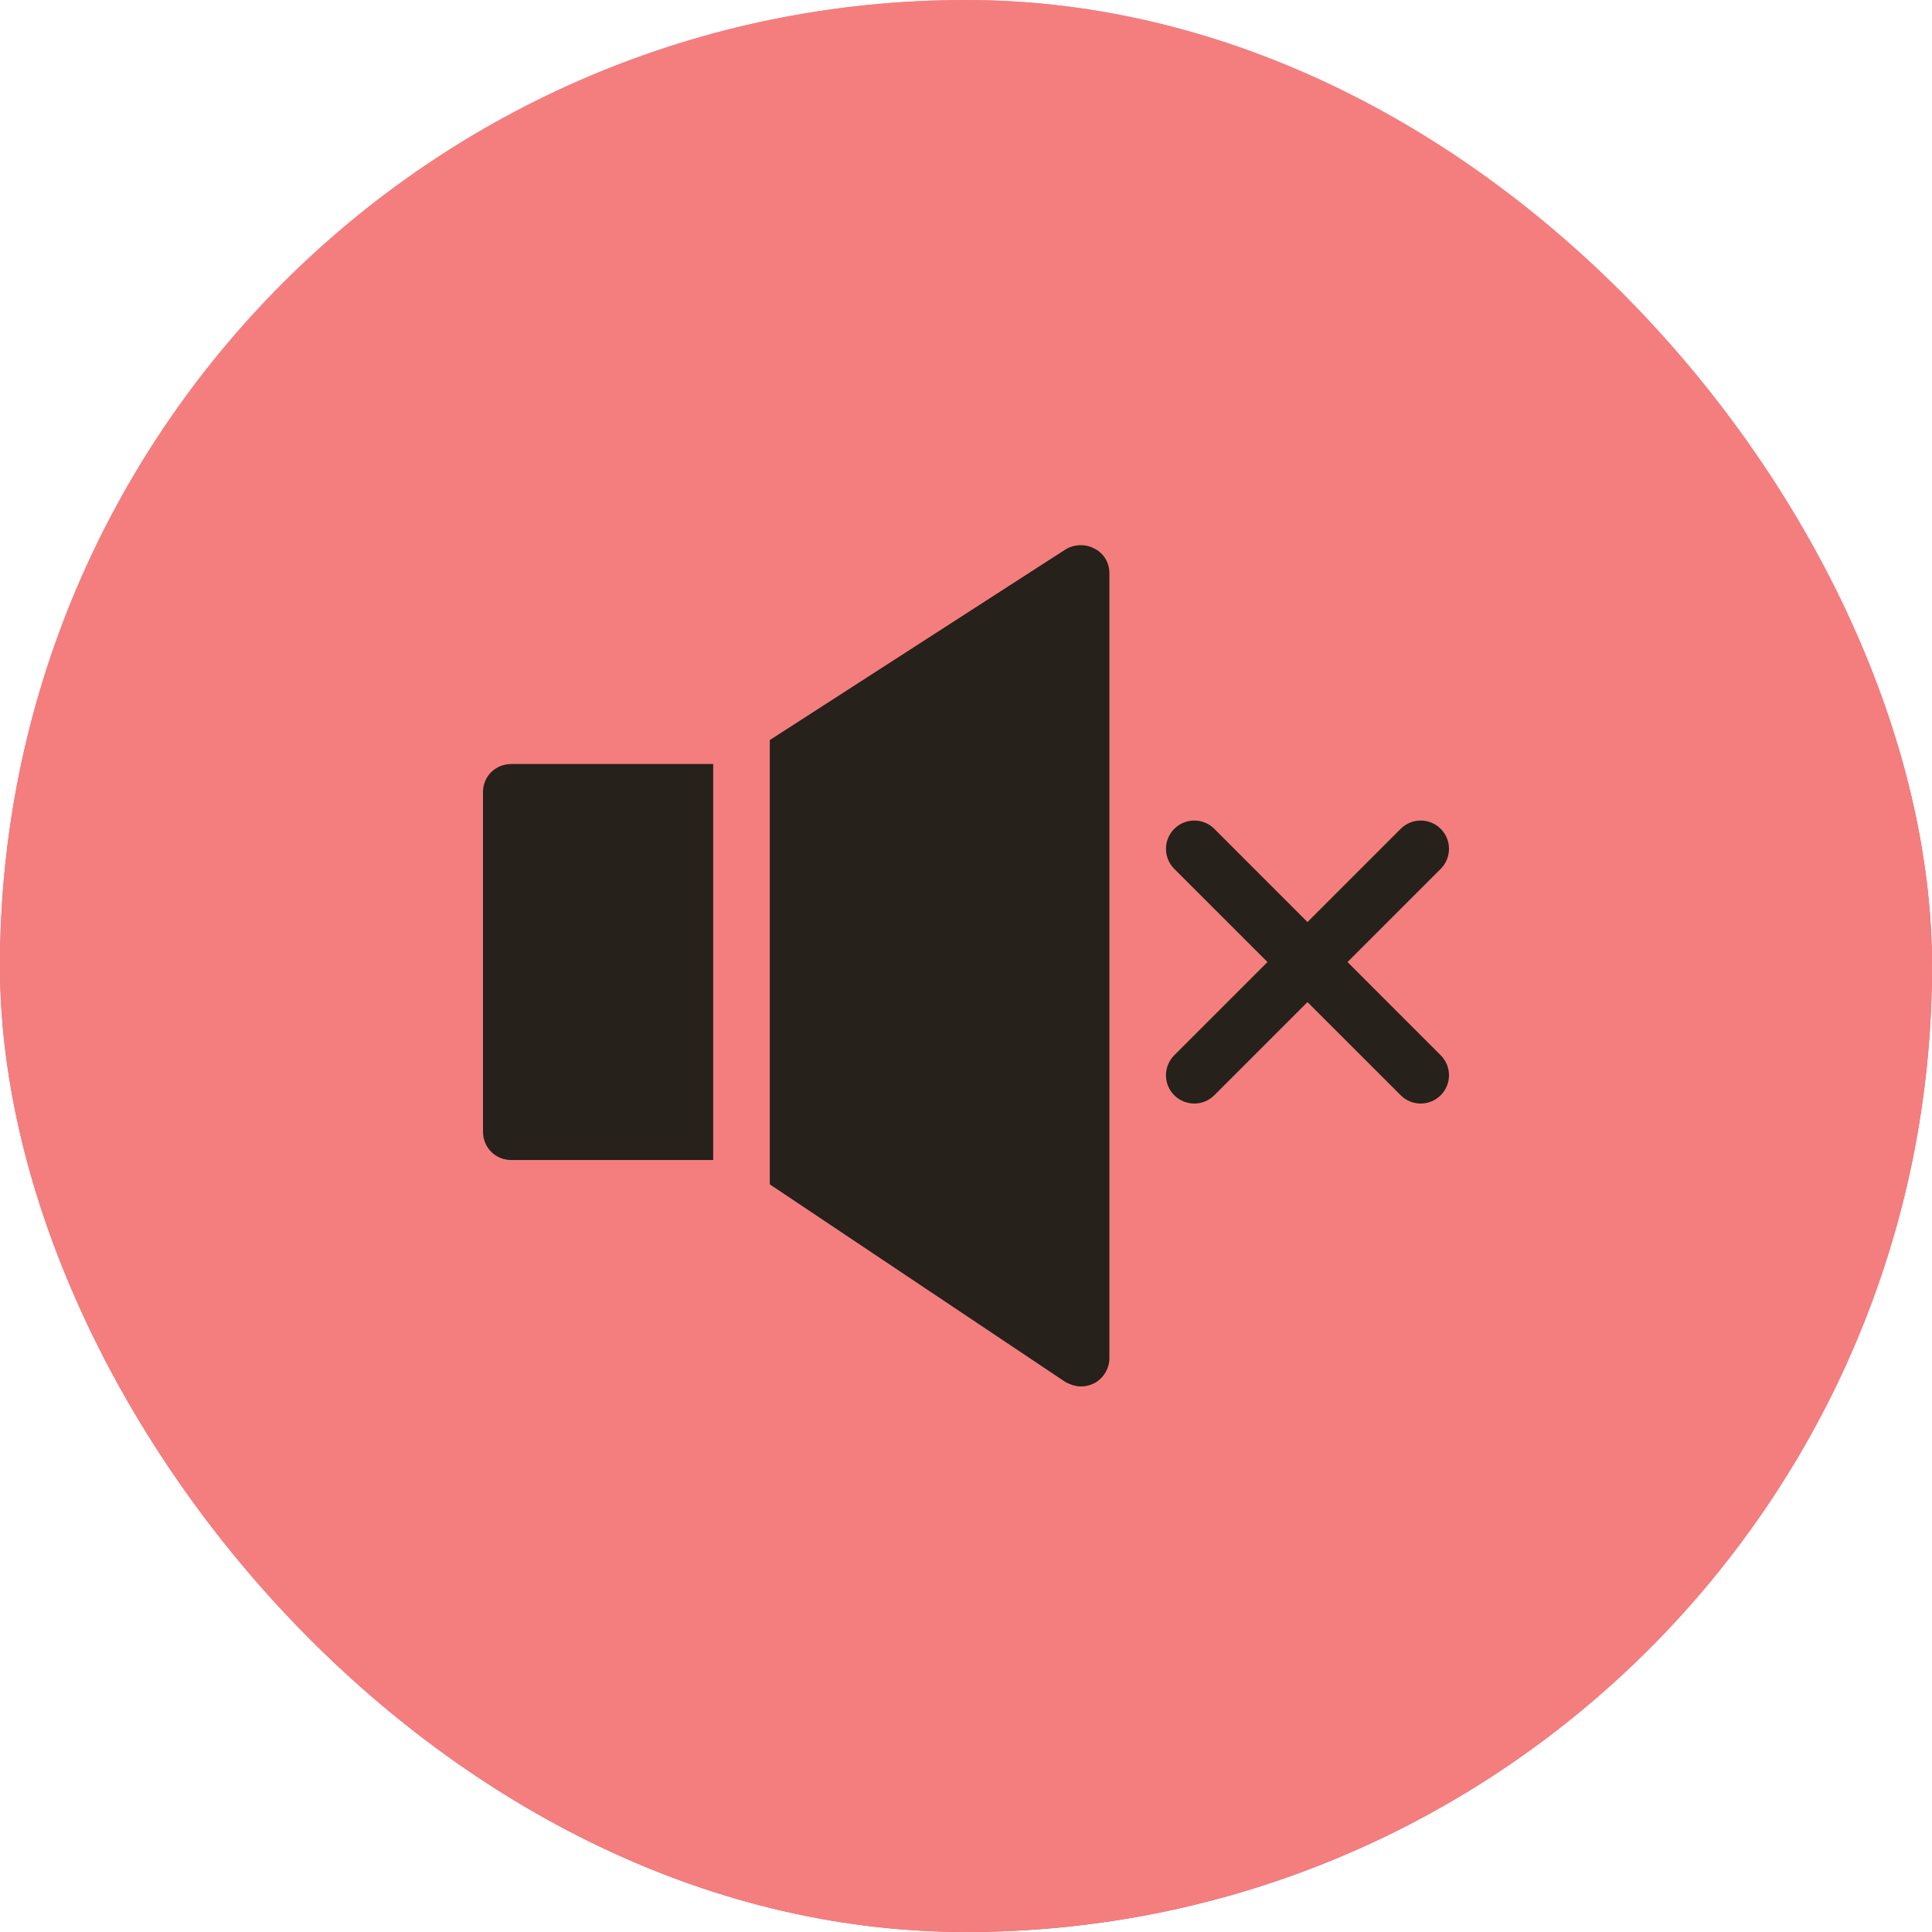 <svg width="40" height="40" viewBox="0 0 40 40" fill="none" xmlns="http://www.w3.org/2000/svg">
<rect width="40" height="40" rx="20" fill="url(#paint0_linear_665_8343)"/>
<rect width="40" height="40" rx="20" fill="#F47E7E"/>
<g clip-path="url(#clip0_665_8343)">
<path d="M10.586 15.818C10.258 15.818 10 16.072 10 16.4V23.431C10 23.759 10.258 24.017 10.586 24.017H14.766V15.818H10.586ZM22.664 11.361C22.477 11.255 22.242 11.267 22.066 11.372L15.938 15.322V24.521L22.055 28.611C22.253 28.721 22.451 28.741 22.664 28.634C22.852 28.529 22.969 28.329 22.969 28.118V11.864C22.969 11.654 22.852 11.454 22.664 11.361Z" fill="#26211A"/>
<path d="M27.899 19.918L29.828 17.989C30.057 17.76 30.057 17.389 29.828 17.16C29.599 16.931 29.229 16.931 29 17.16L27.07 19.09L25.141 17.16C24.912 16.931 24.541 16.931 24.312 17.16C24.083 17.389 24.083 17.76 24.312 17.989L26.242 19.918L24.312 21.848C24.083 22.077 24.083 22.448 24.312 22.676C24.541 22.905 24.912 22.905 25.141 22.676L27.07 20.747L29 22.676C29.229 22.905 29.599 22.905 29.828 22.676C30.057 22.448 30.057 22.077 29.828 21.848L27.899 19.918Z" fill="#26211A"/>
</g>
<defs>
<linearGradient id="paint0_linear_665_8343" x1="20.417" y1="-11.875" x2="20.417" y2="56.875" gradientUnits="userSpaceOnUse">
<stop stop-color="#FFABC0"/>
<stop offset="0.448" stop-color="#EB4D75"/>
<stop offset="0.828" stop-color="#C24060"/>
<stop offset="1" stop-color="#94314A"/>
</linearGradient>
<clipPath id="clip0_665_8343">
<rect width="20" height="20" fill="white" transform="translate(10 10)"/>
</clipPath>
</defs>
</svg>
